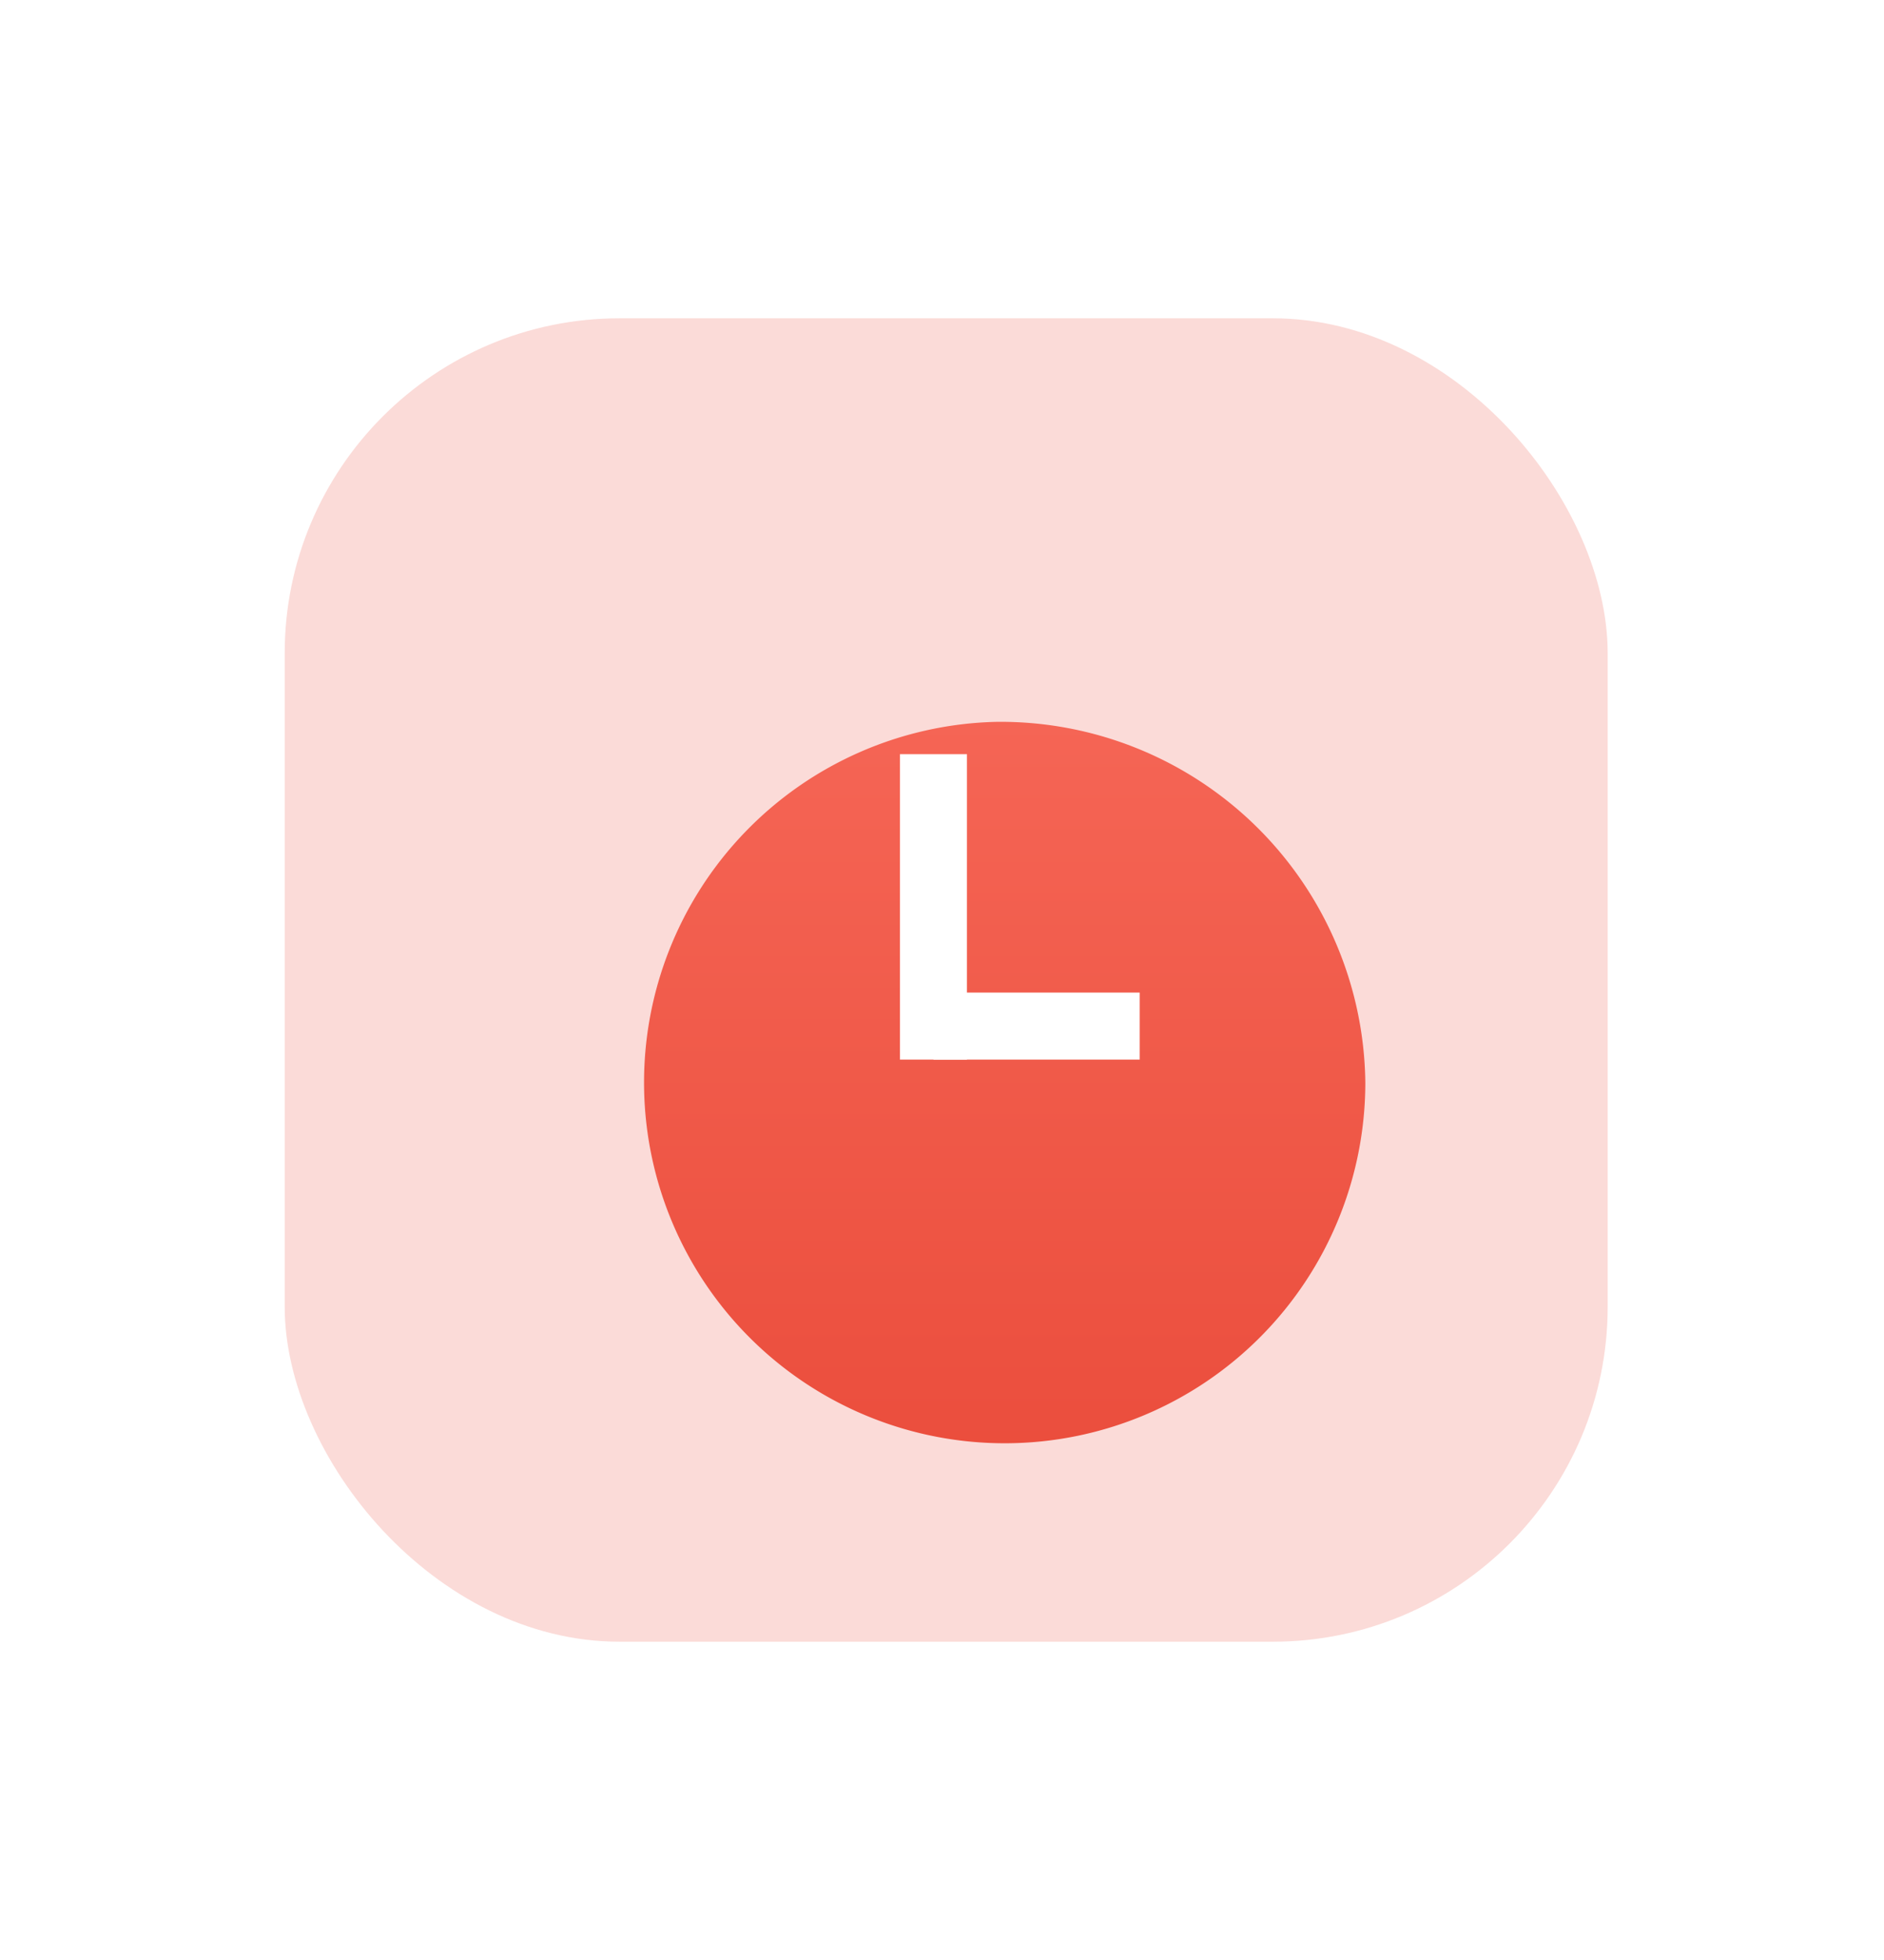 <svg xmlns="http://www.w3.org/2000/svg" xmlns:xlink="http://www.w3.org/1999/xlink" width="112.5" height="117" viewBox="0 0 112.5 117">
  <defs>
    <clipPath id="clip-path">
      <rect id="사각형_971" data-name="사각형 971" width="112.5" height="117" transform="translate(131 482)" fill="none" opacity="0.3"/>
    </clipPath>
    <linearGradient id="linear-gradient" x1="0.5" x2="0.5" y2="1" gradientUnits="objectBoundingBox">
      <stop offset="0" stop-color="#f56555"/>
      <stop offset="1" stop-color="#eb4e3d"/>
    </linearGradient>
    <filter id="패스_42925" x="7.471" y="13.091" width="104.058" height="103.058" filterUnits="userSpaceOnUse">
      <feOffset dx="3" dy="6" input="SourceAlpha"/>
      <feGaussianBlur stdDeviation="10" result="blur"/>
      <feFlood flood-color="#eb4e3d" flood-opacity="0.498"/>
      <feComposite operator="in" in2="blur"/>
      <feComposite in="SourceGraphic"/>
    </filter>
  </defs>
  <g id="마스크_그룹_19" data-name="마스크 그룹 19" transform="translate(-131 -482)" clip-path="url(#clip-path)">
    <g id="그룹_9495" data-name="그룹 9495" transform="translate(148 501)">
      <rect id="사각형_827" data-name="사각형 827" width="79" height="79" rx="20" transform="translate(0)" fill="#fbdbd8"/>
      <g transform="matrix(1, 0, 0, 1, -17, -19)" filter="url(#패스_42925)">
        <path id="패스_42925-2" data-name="패스 42925" d="M367.029,503.5a21.535,21.535,0,1,0,22.029,21.529A21.783,21.783,0,0,0,367.029,503.5Z" transform="translate(-310.53 -466.41)" fill="url(#linear-gradient)"/>
      </g>
      <g id="그룹_9494" data-name="그룹 9494" transform="translate(38.74 26.02)">
        <line id="선_39" data-name="선 39" x2="12.315" transform="translate(0 16.231)" fill="none" stroke="#fff" stroke-width="4"/>
        <line id="선_40" data-name="선 40" y2="18.231" fill="none" stroke="#fff" stroke-width="4"/>
      </g>
    </g>
    <rect id="사각형_1004" data-name="사각형 1004" width="17" height="19" transform="translate(131 482)" fill="none"/>
  </g>
</svg>
